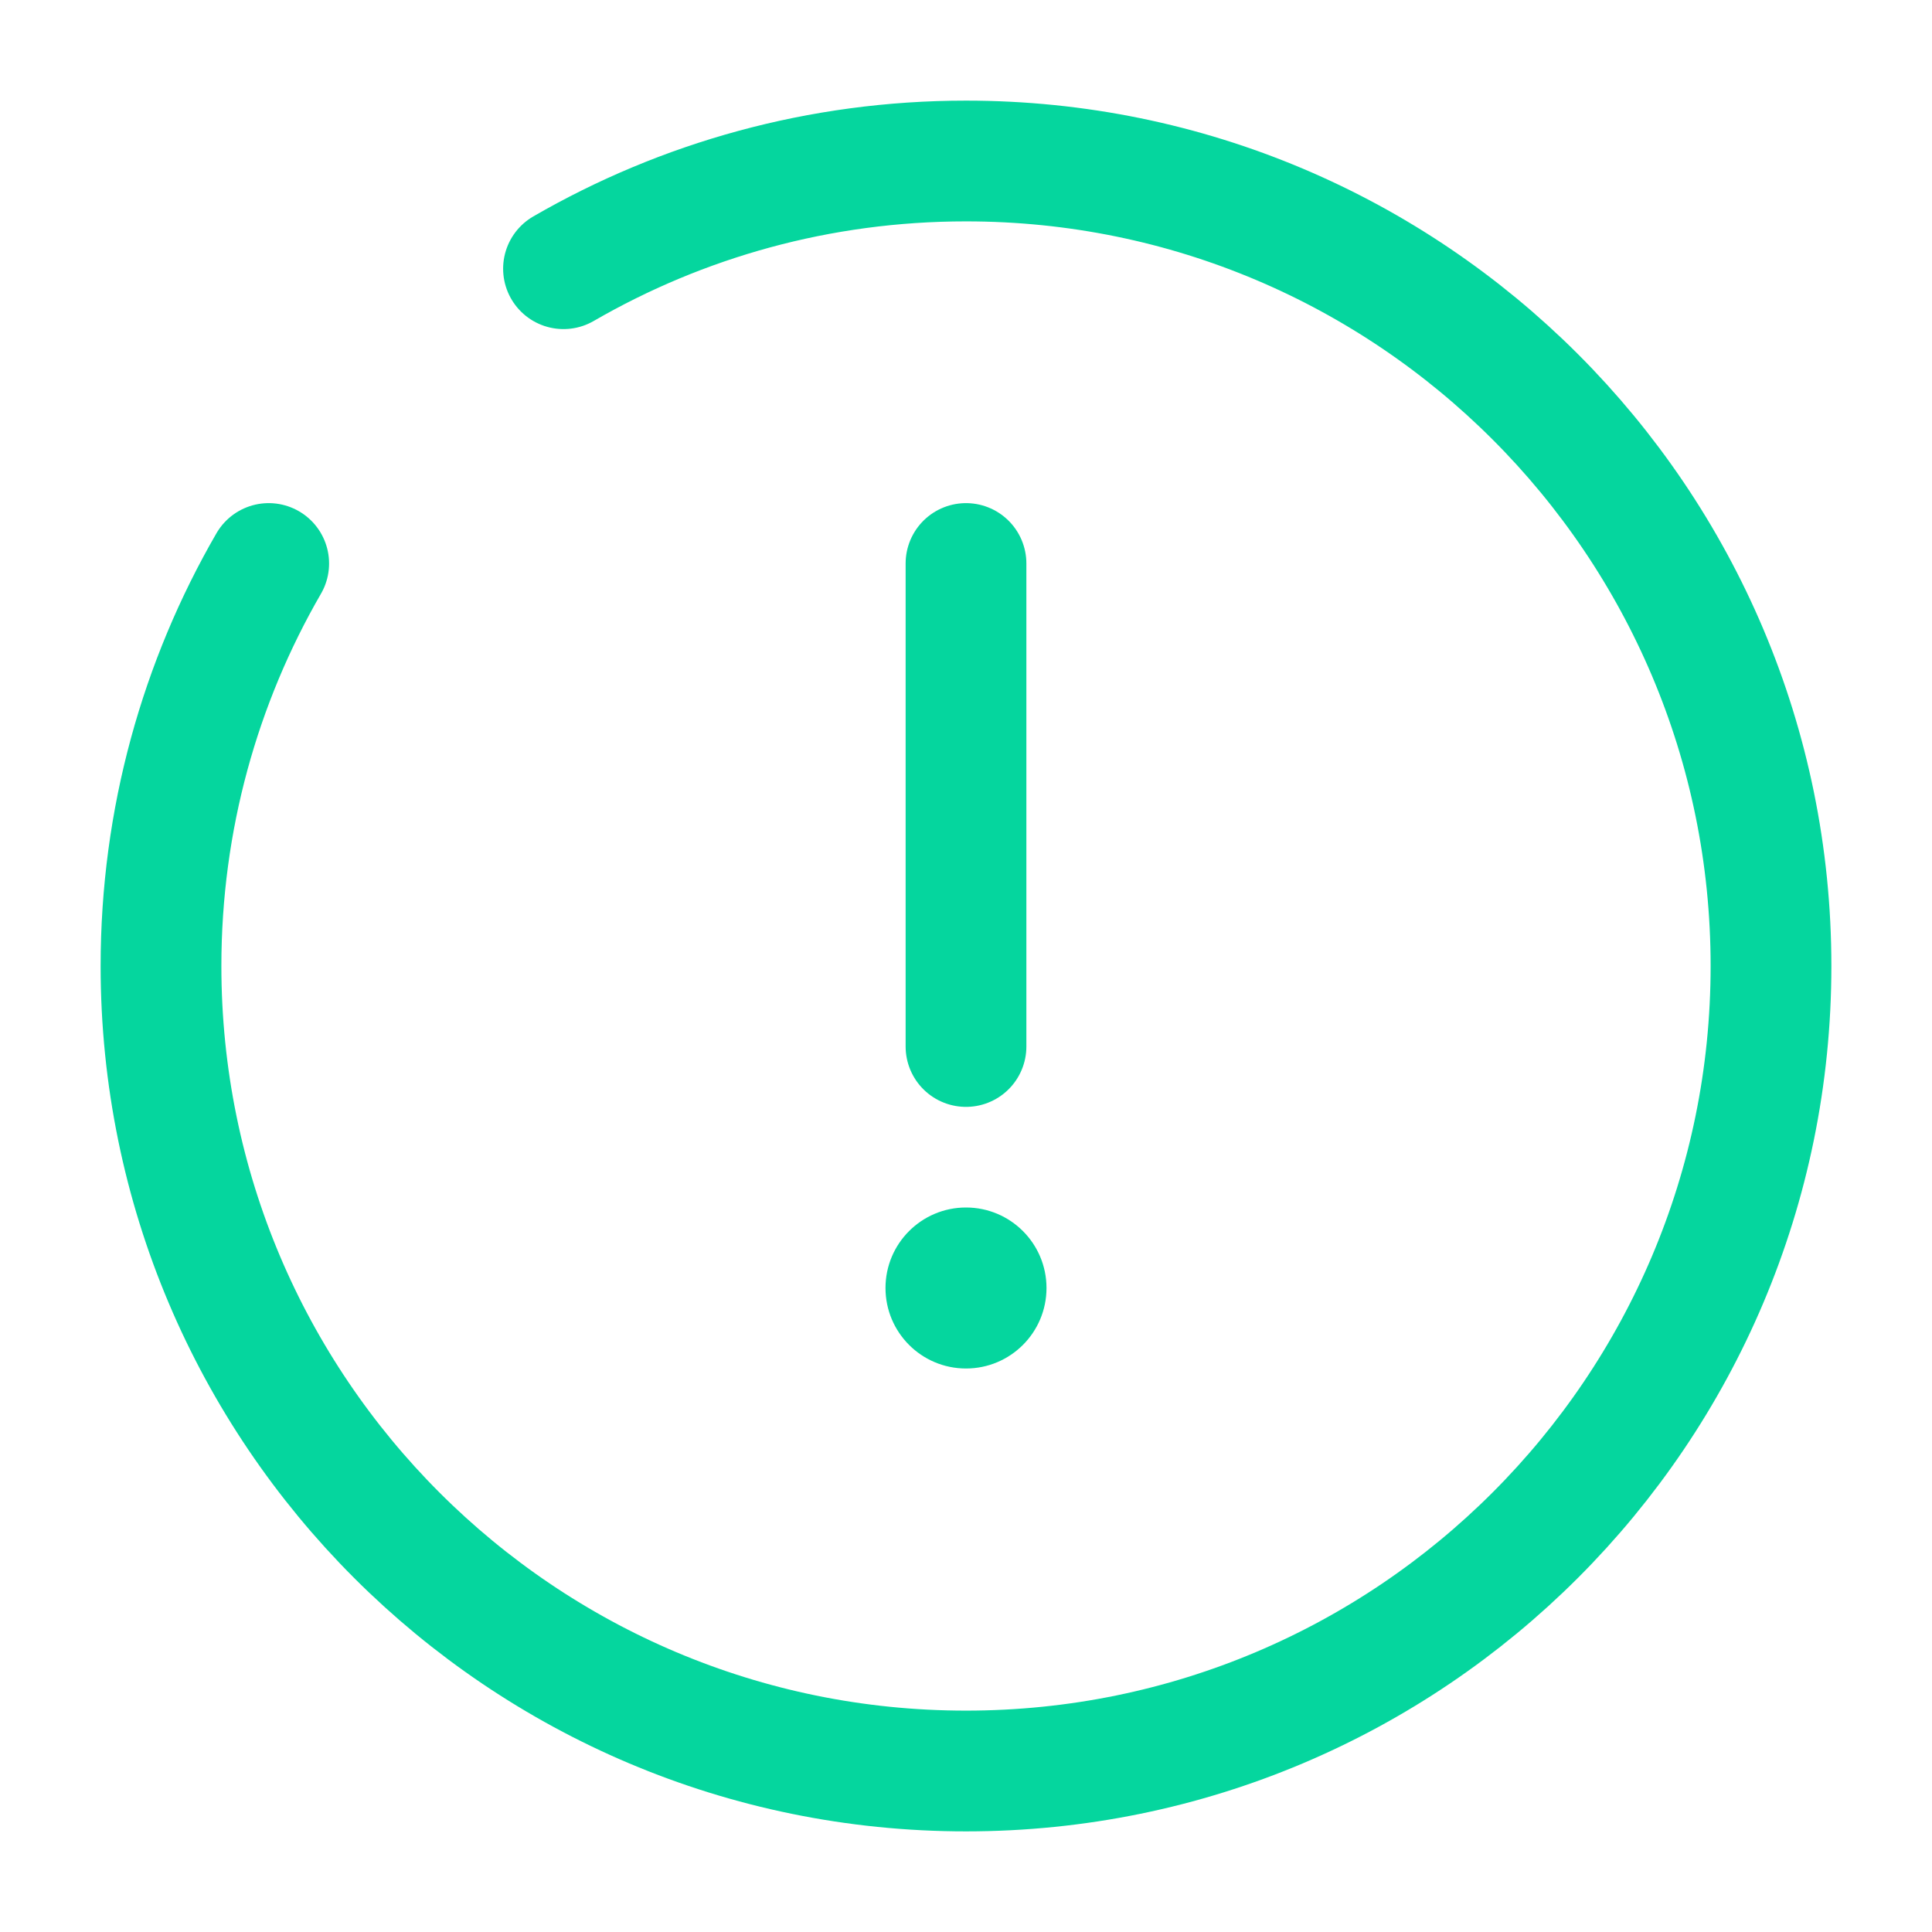 <?xml version="1.0" encoding="utf-8"?>
<svg width="100px" height="100px" viewBox="0 0 24 24" fill="none" xmlns="http://www.w3.org/2000/svg">
    <path d="M12 7V13" stroke="#05d69e" stroke-width="1.5" stroke-linecap="round" />
    <circle cx="12" cy="16" r="1" fill="#05d69e" />
    <path
        d="M7 3.338C8.471 2.487 10.179 2 12 2C17.523 2 22 6.477 22 12C22 17.523 17.523 22 12 22C6.477 22 2 17.523 2 12C2 10.179 2.487 8.471 3.338 7"
        stroke="#05d69e" stroke-width="1.5" stroke-linecap="round" />
</svg>